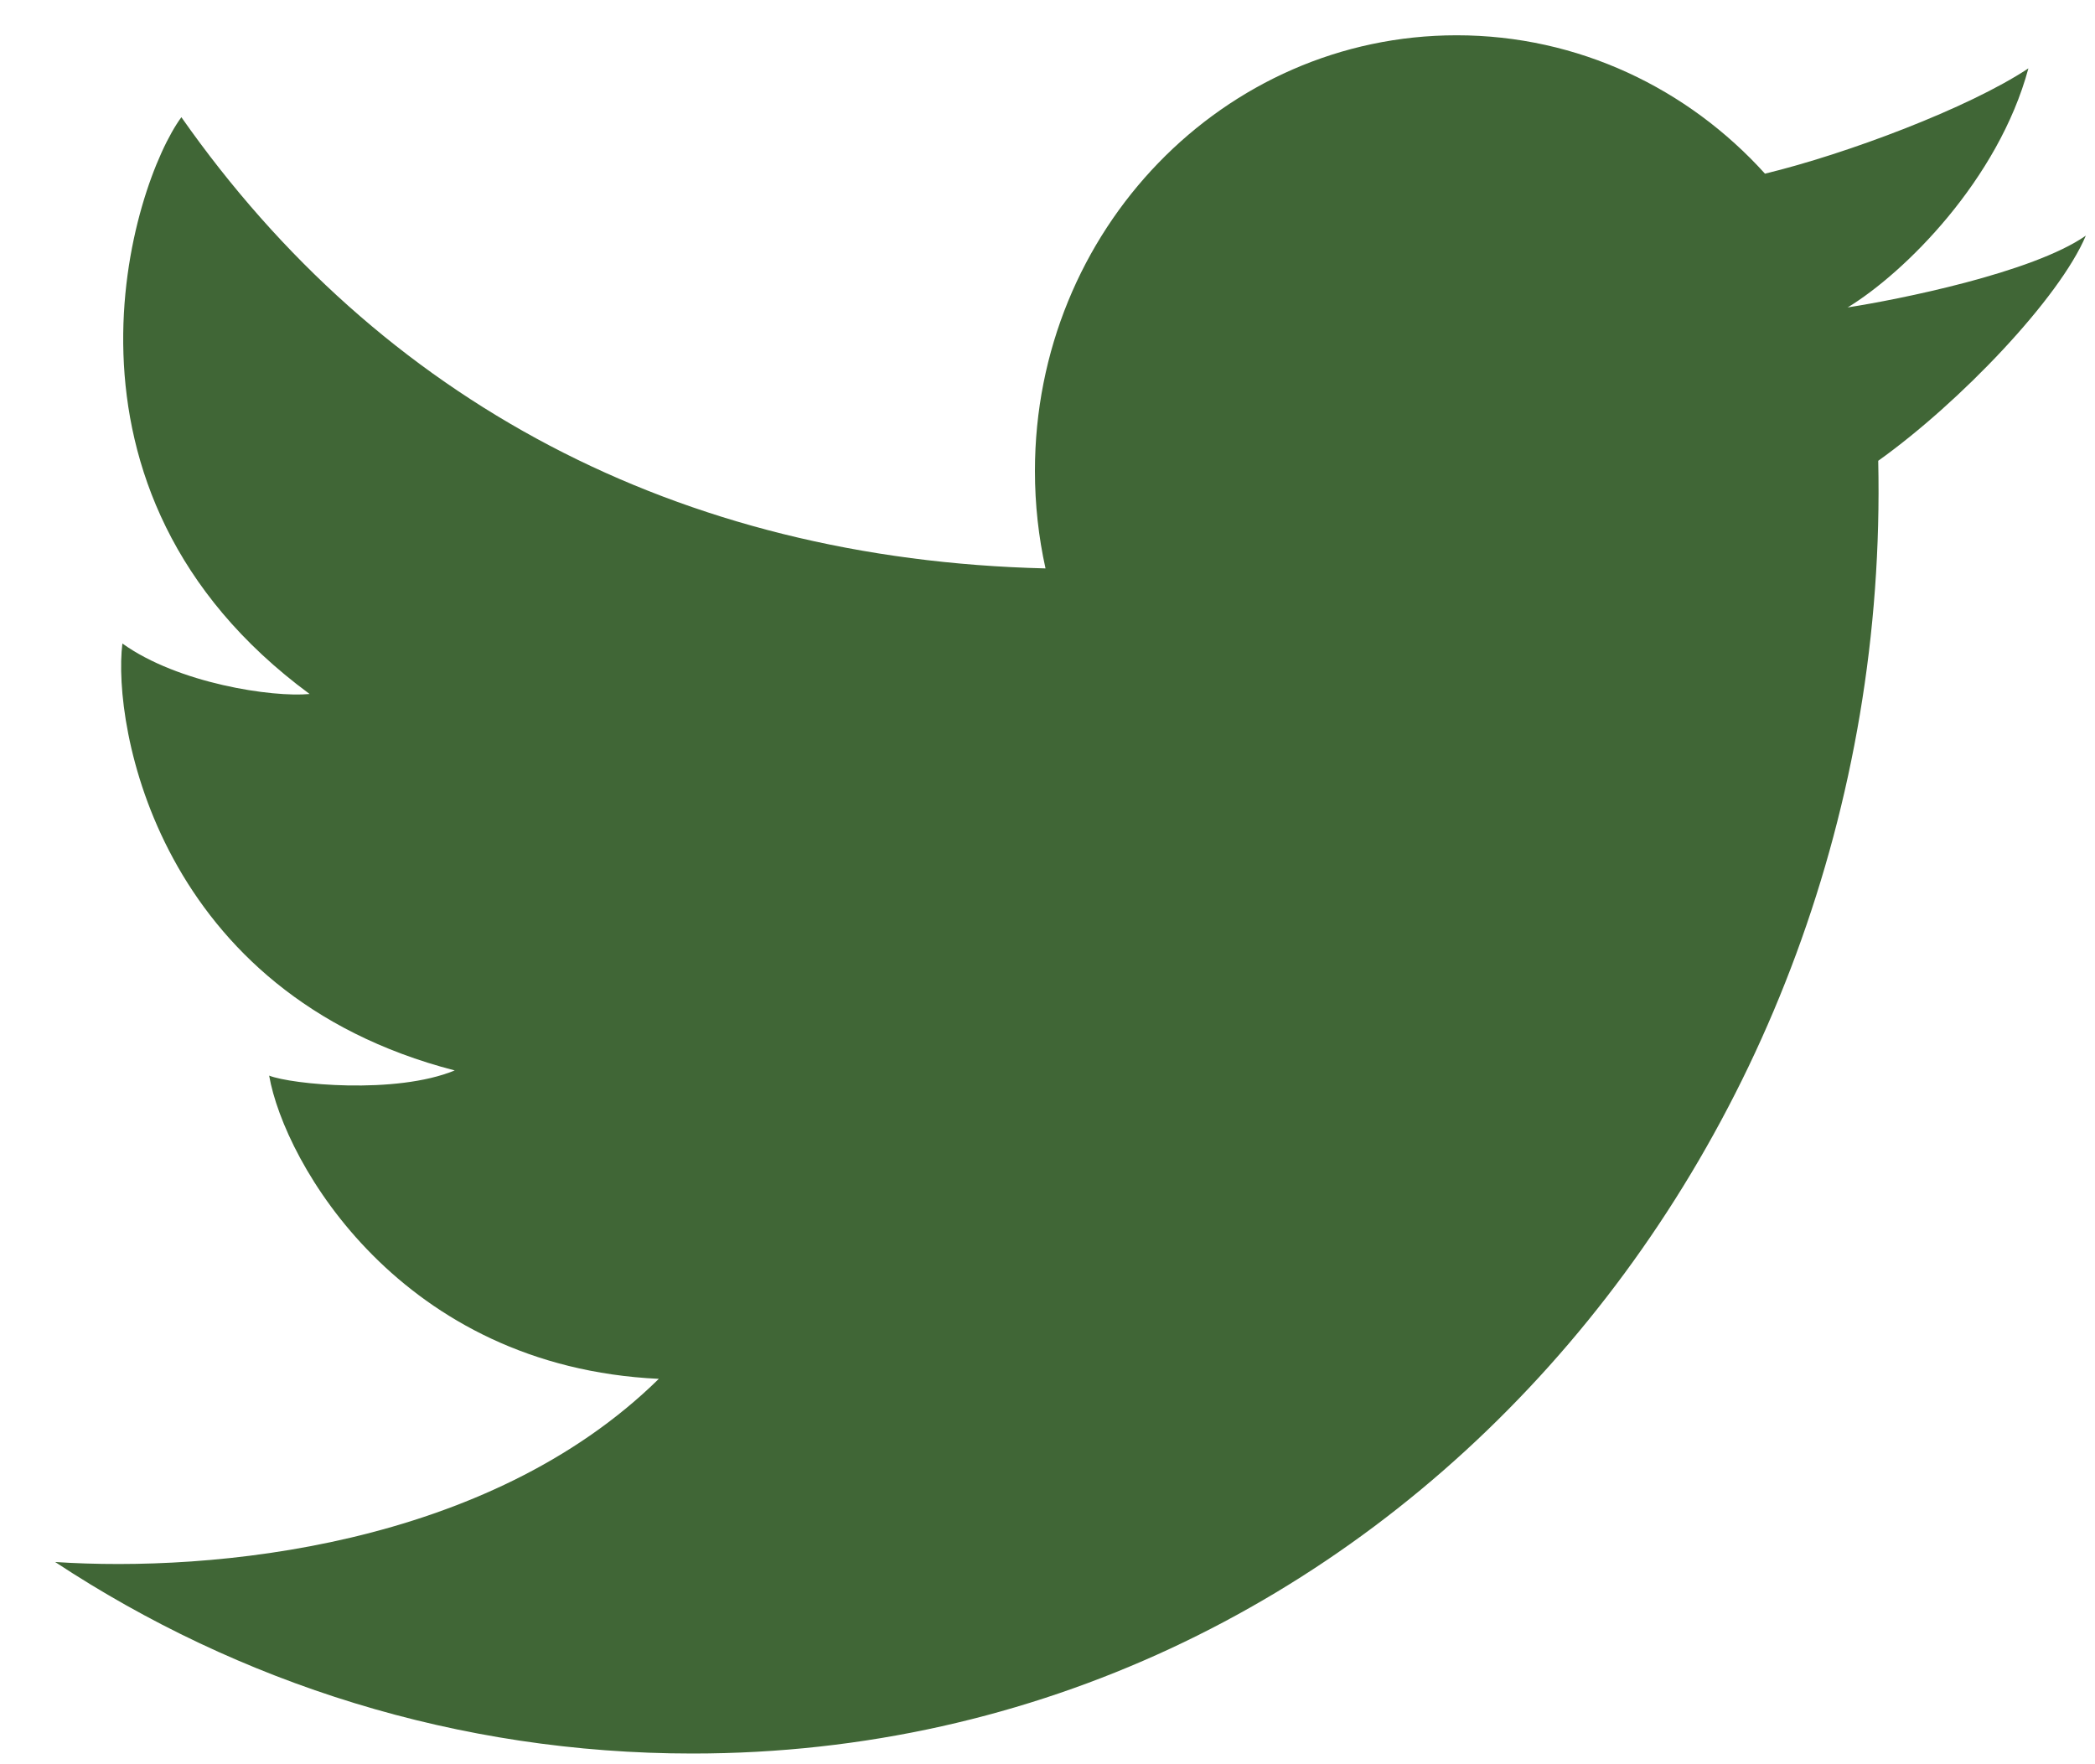 <svg width="19" height="16" viewBox="0 0 19 16" fill="none" xmlns="http://www.w3.org/2000/svg">
<path d="M6.281 15.903C4.153 15.903 2.169 15.266 0.5 14.166C1.917 14.26 4.419 14.034 5.975 12.505C3.634 12.395 2.579 10.545 2.441 9.755C2.64 9.834 3.588 9.929 4.124 9.708C1.431 9.012 1.018 6.578 1.11 5.836C1.615 6.199 2.472 6.326 2.808 6.294C0.299 4.445 1.202 1.663 1.645 1.063C3.446 3.632 6.144 5.075 9.482 5.155C9.419 4.871 9.386 4.575 9.386 4.271C9.386 2.089 11.098 0.32 13.211 0.32C14.314 0.32 15.309 0.803 16.007 1.575C16.744 1.397 17.854 0.98 18.396 0.62C18.123 1.632 17.272 2.475 16.757 2.788C16.752 2.777 16.761 2.799 16.757 2.788C17.209 2.718 18.433 2.475 18.917 2.137C18.677 2.706 17.775 3.65 17.034 4.179C17.172 10.441 12.521 15.903 6.281 15.903Z" fill="#406636"/>
</svg>
